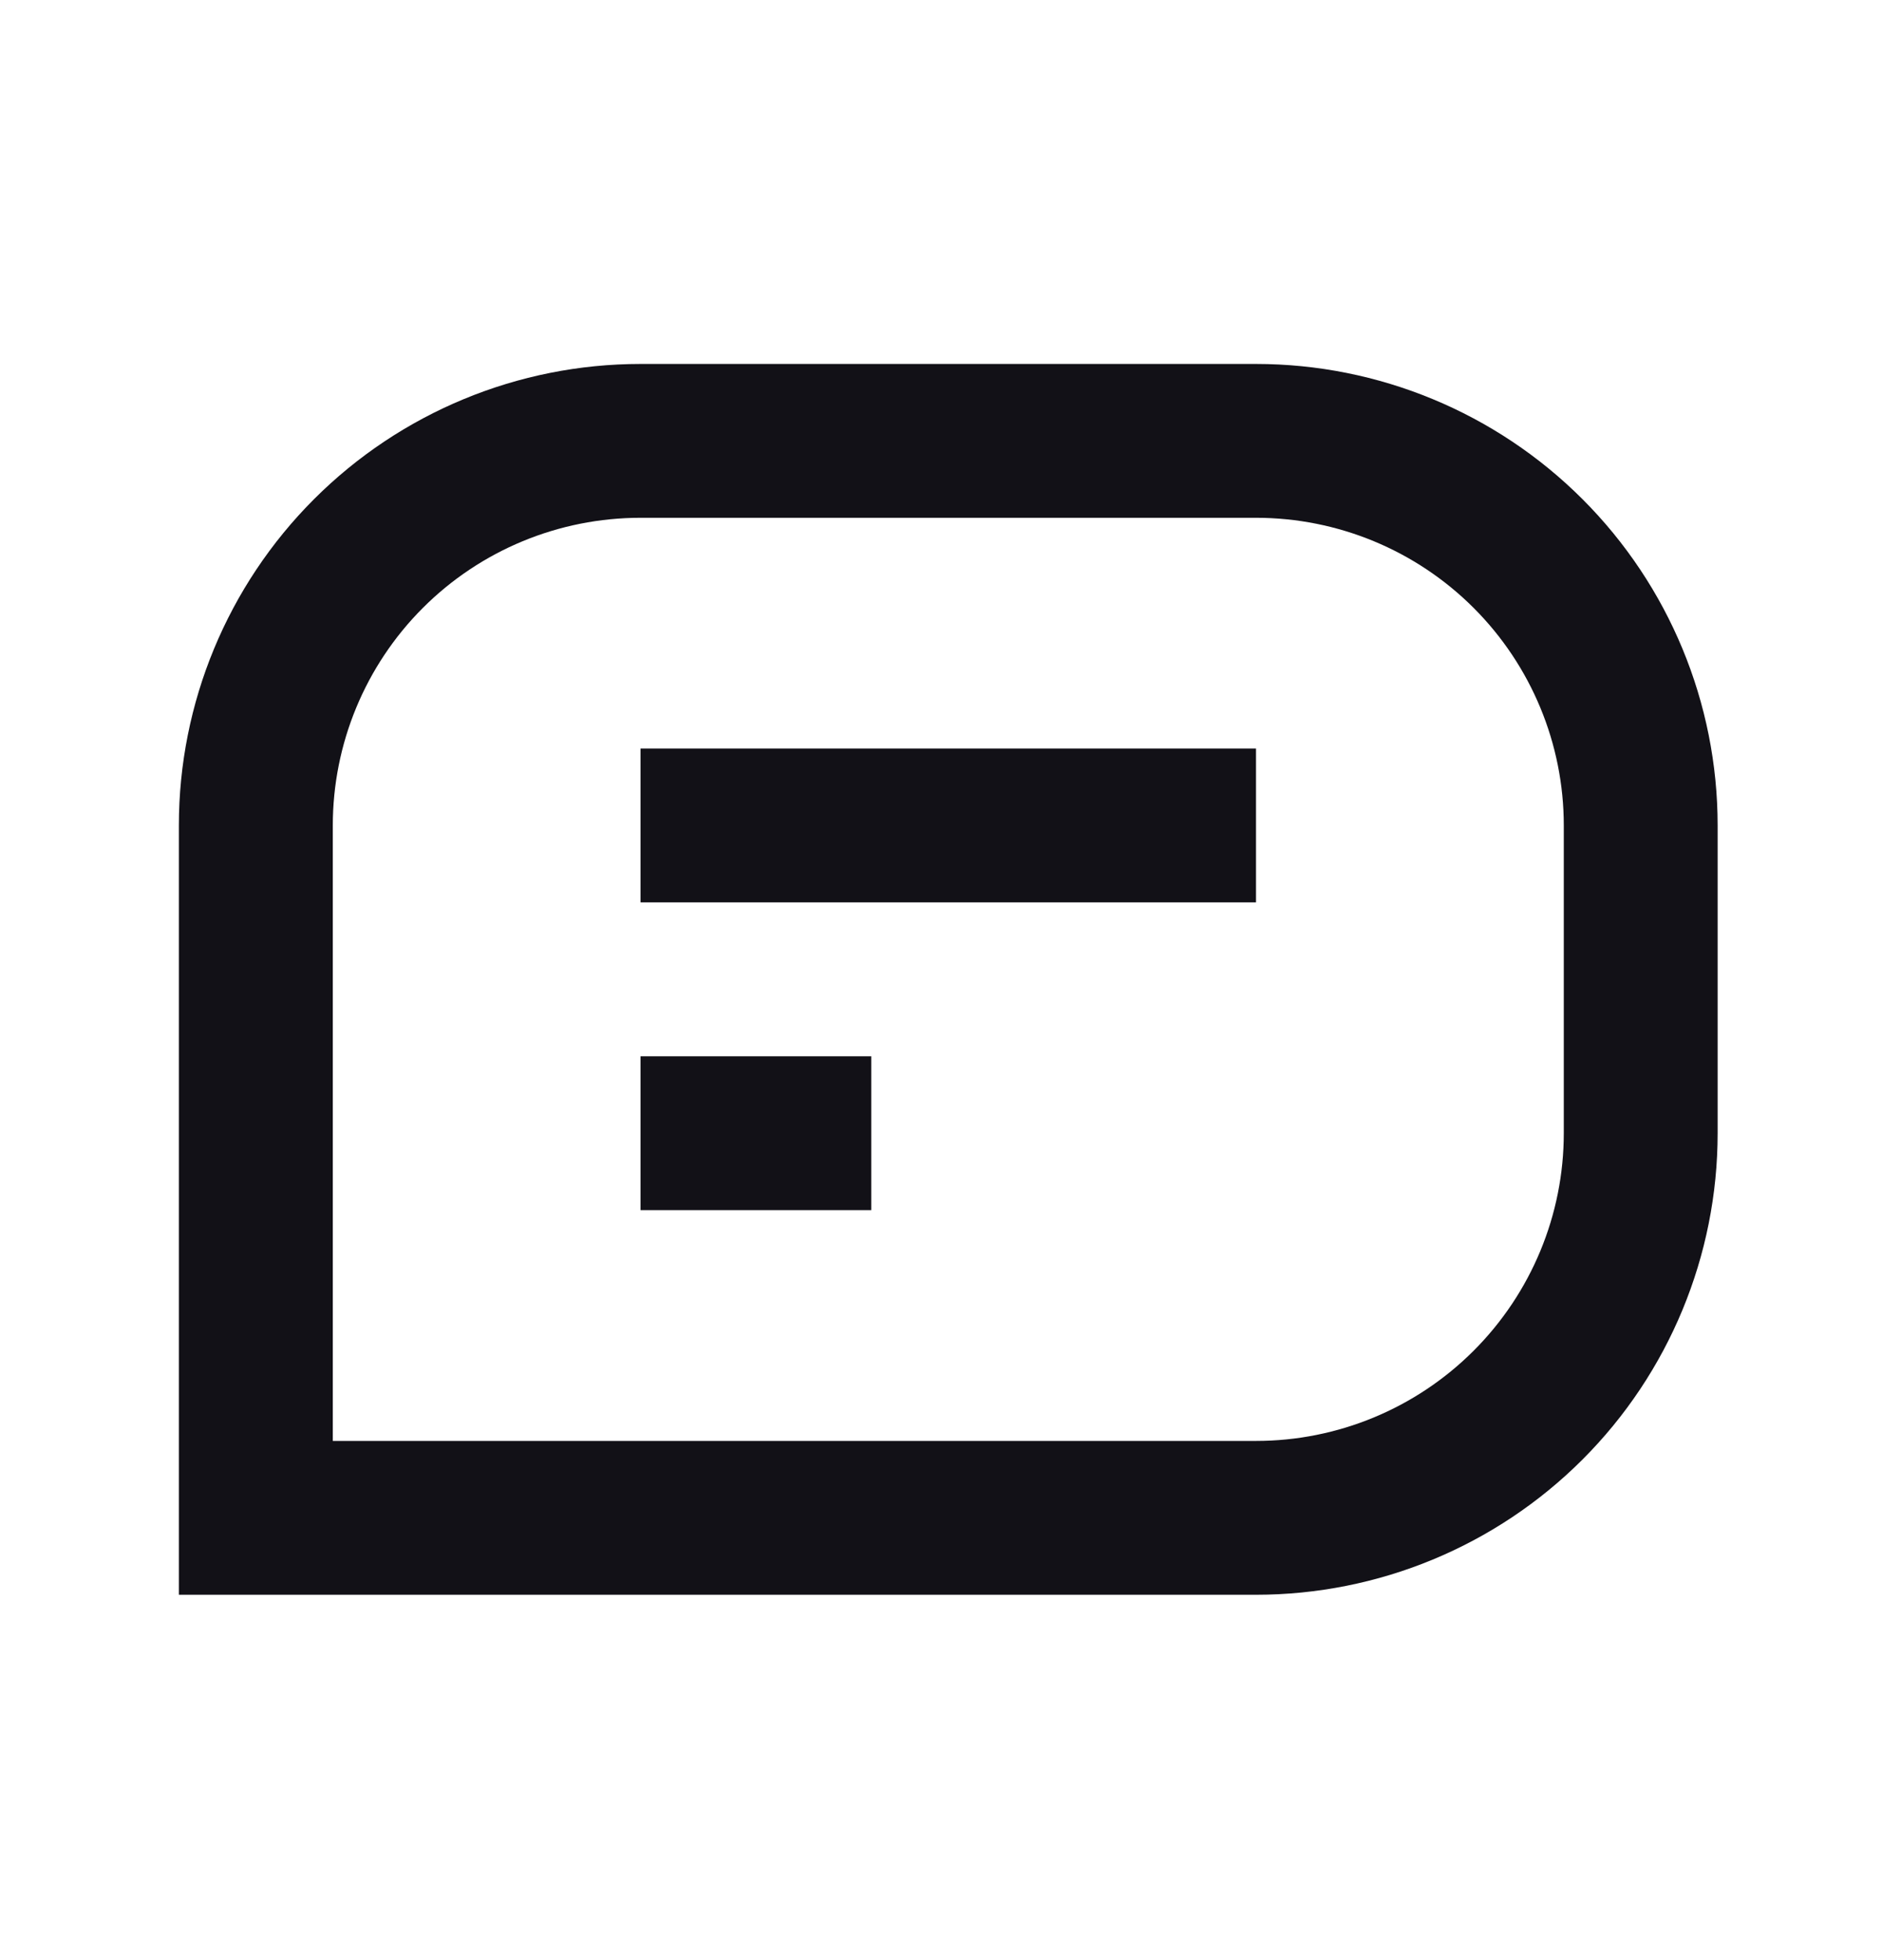 <svg width="24" height="25" viewBox="0 0 24 25" fill="none" xmlns="http://www.w3.org/2000/svg">
<path fill-rule="evenodd" clip-rule="evenodd" d="M16.017 6.604H8.168C7.127 6.604 6.129 7.017 5.393 7.753C4.657 8.489 4.244 9.488 4.244 10.528V18.378H16.017C17.058 18.378 18.056 17.964 18.792 17.228C19.528 16.492 19.942 15.494 19.942 14.453V10.528C19.942 9.488 19.528 8.489 18.792 7.753C18.056 7.017 17.058 6.604 16.017 6.604ZM8.168 4.642C6.607 4.642 5.109 5.262 4.005 6.366C2.901 7.47 2.281 8.967 2.281 10.528V20.34H16.017C17.578 20.34 19.076 19.72 20.18 18.616C21.284 17.512 21.904 16.014 21.904 14.453V10.528C21.904 8.967 21.284 7.47 20.18 6.366C19.076 5.262 17.578 4.642 16.017 4.642H8.168ZM8.168 9.547H16.017V11.509H8.168V9.547ZM11.111 13.472H8.168V15.434H11.111V13.472Z" fill="#121117"/>
</svg>
